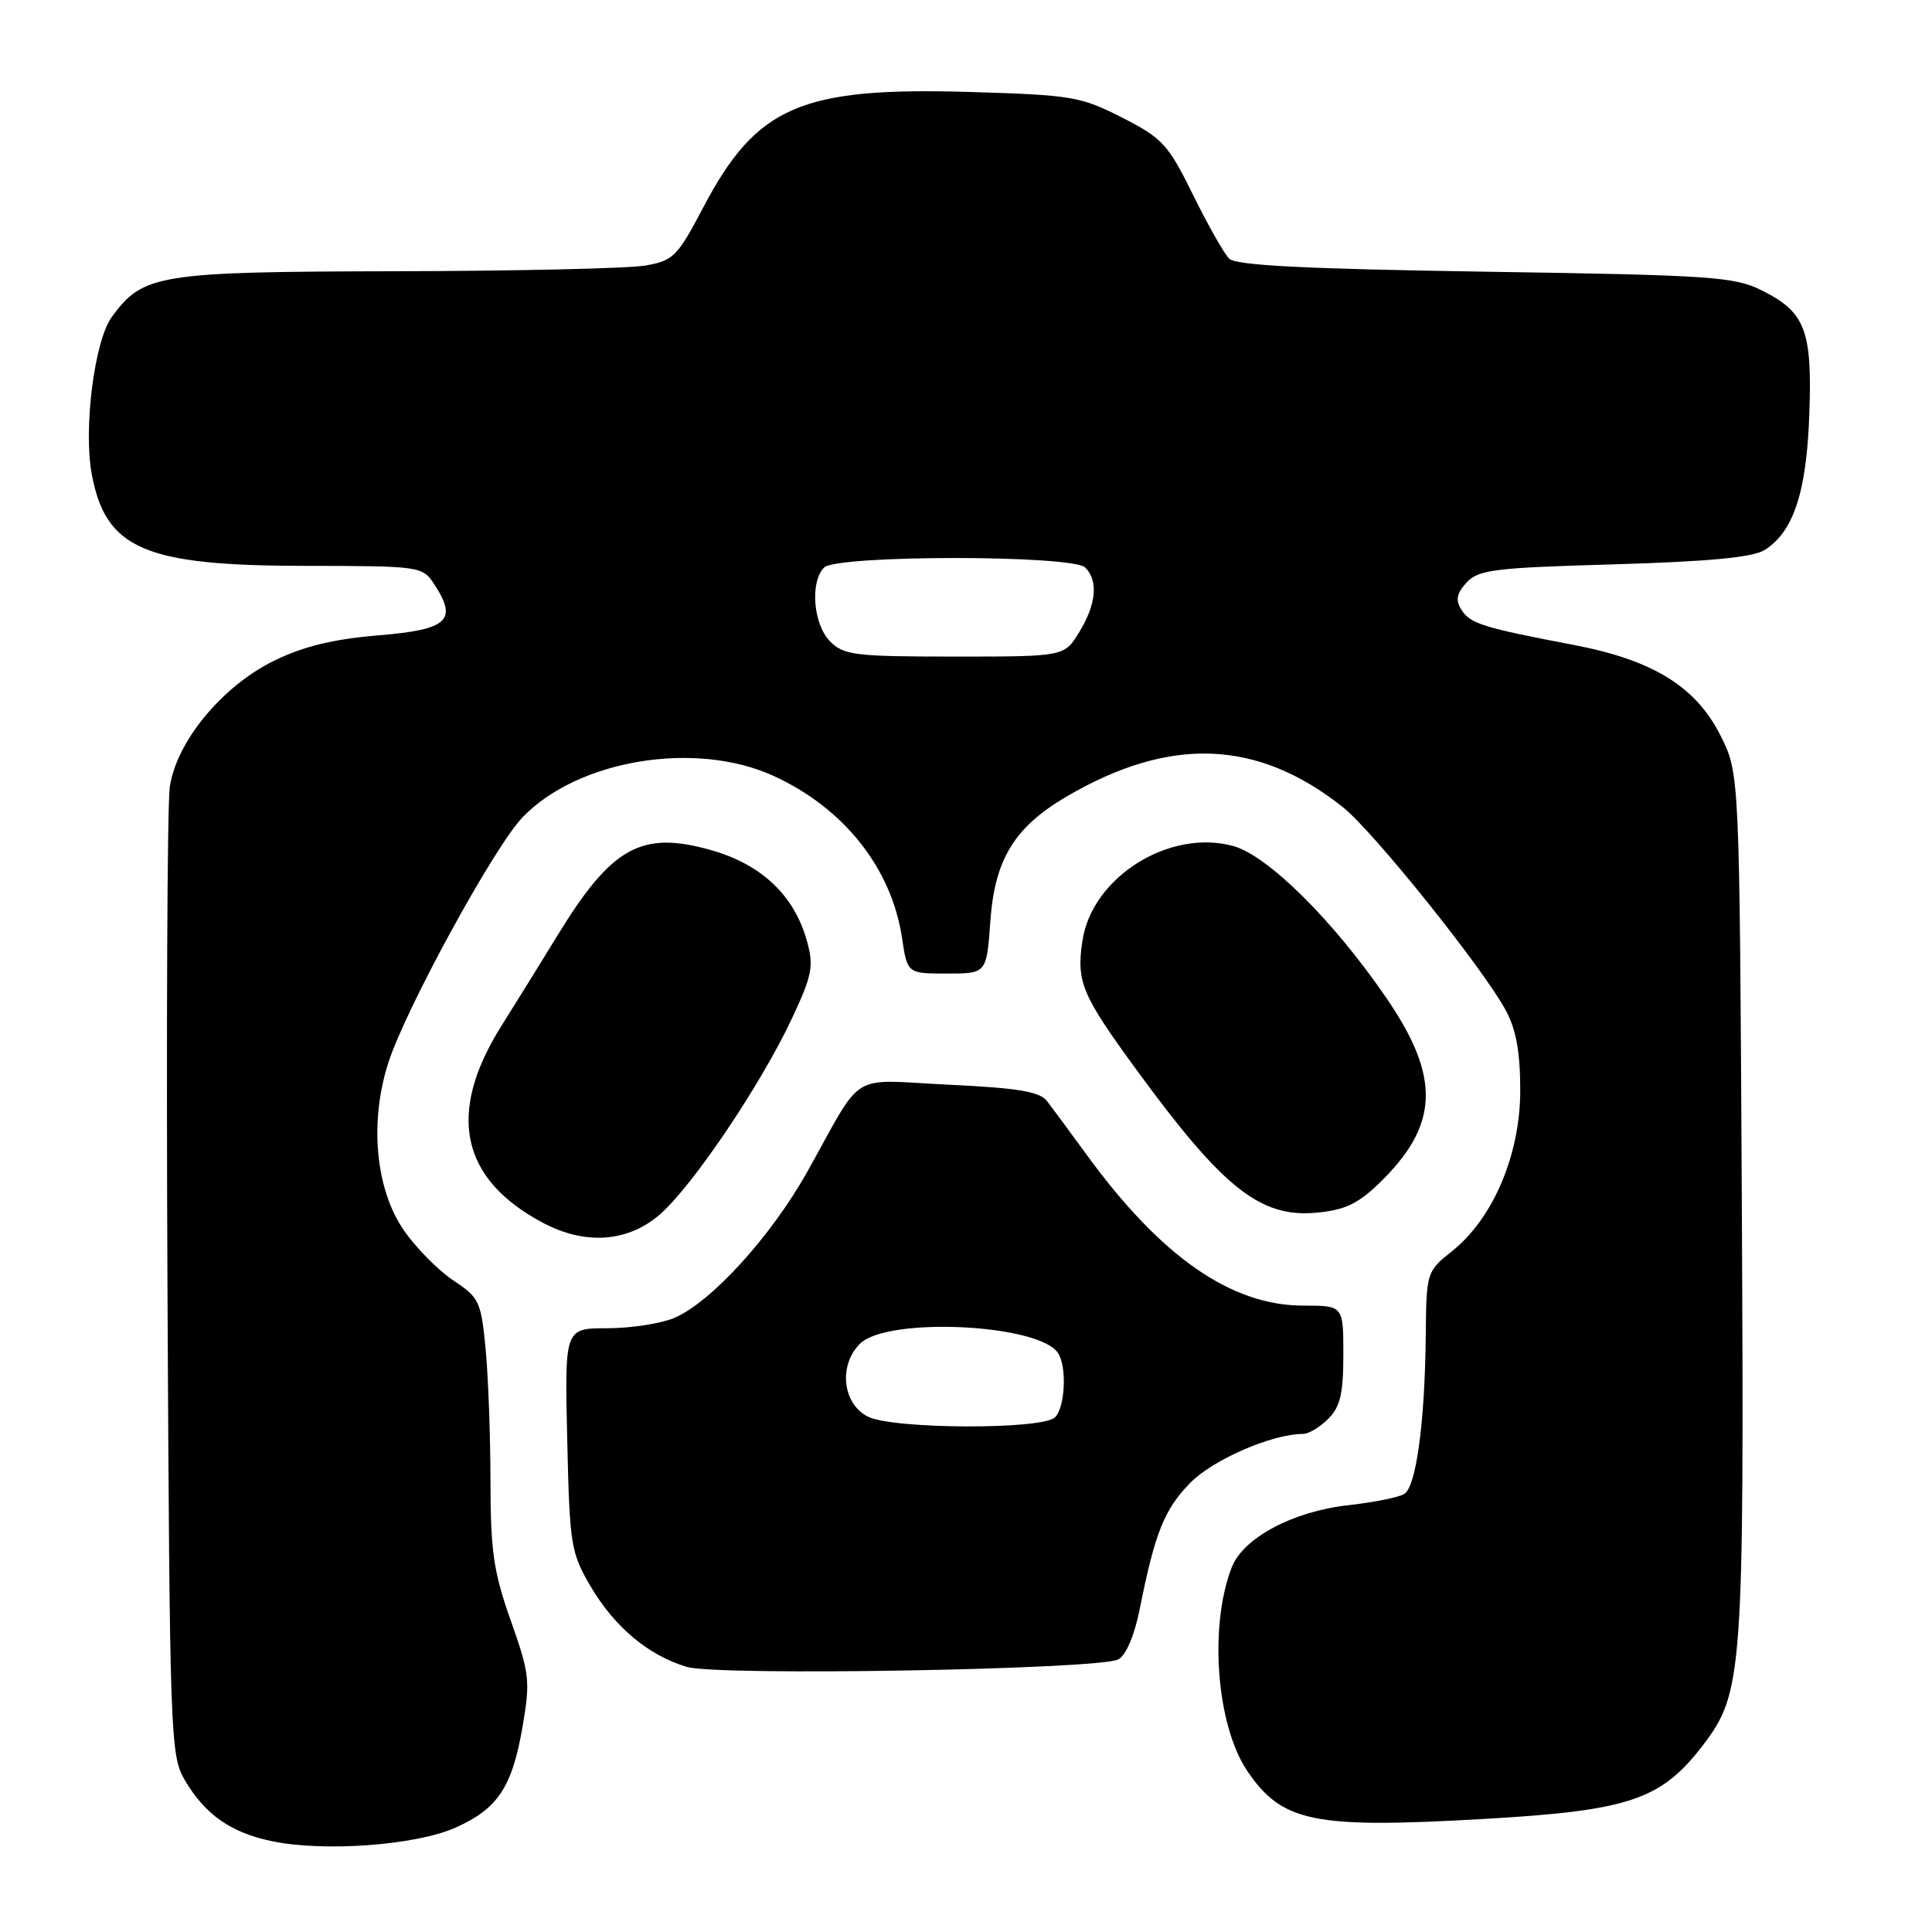 <?xml version="1.0" encoding="UTF-8" standalone="no"?>
<!DOCTYPE svg PUBLIC "-//W3C//DTD SVG 1.1//EN" "http://www.w3.org/Graphics/SVG/1.1/DTD/svg11.dtd" >
<svg xmlns="http://www.w3.org/2000/svg" xmlns:xlink="http://www.w3.org/1999/xlink" version="1.1" viewBox="0 0 256 256">
 <g >
 <path fill="currentColor"
d=" M 60.29 242.20 C 65.97 239.69 67.87 236.82 69.26 228.69 C 70.28 222.75 70.16 221.73 67.68 214.73 C 65.41 208.33 65.00 205.55 64.99 196.34 C 64.99 190.38 64.70 182.48 64.35 178.79 C 63.75 172.46 63.51 171.94 60.09 169.68 C 58.10 168.36 55.14 165.37 53.52 163.03 C 49.74 157.58 48.92 148.61 51.48 140.75 C 53.82 133.54 65.49 112.21 69.22 108.32 C 76.54 100.66 92.15 98.08 102.50 102.81 C 111.82 107.07 118.13 115.03 119.52 124.27 C 120.23 129.00 120.23 129.00 125.48 129.00 C 130.73 129.00 130.73 129.00 131.23 122.02 C 131.81 113.86 134.43 109.59 141.32 105.55 C 155.02 97.53 166.58 97.96 177.90 106.92 C 182.00 110.17 196.63 128.43 199.59 134.00 C 200.91 136.48 201.45 139.56 201.44 144.56 C 201.42 153.04 197.84 161.45 192.41 165.78 C 189.03 168.48 189.00 168.56 188.92 177.00 C 188.80 188.52 187.65 196.98 186.07 197.96 C 185.35 198.40 182.00 199.08 178.63 199.45 C 171.29 200.27 164.71 203.79 163.20 207.71 C 160.18 215.52 161.19 228.62 165.27 234.66 C 169.88 241.46 174.04 242.31 196.46 241.03 C 215.92 239.92 220.10 238.51 225.67 231.22 C 230.94 224.31 231.12 221.71 230.80 159.37 C 230.50 102.50 230.50 102.50 228.00 97.51 C 224.73 90.97 219.02 87.45 208.44 85.44 C 196.47 83.16 194.80 82.63 193.65 80.80 C 192.84 79.52 193.00 78.65 194.32 77.20 C 195.87 75.49 197.96 75.23 213.83 74.78 C 226.41 74.41 232.24 73.86 233.80 72.89 C 237.63 70.50 239.37 65.27 239.74 55.00 C 240.15 43.81 239.23 41.37 233.49 38.50 C 229.81 36.66 226.92 36.46 196.80 36.00 C 172.82 35.63 163.77 35.17 162.87 34.27 C 162.19 33.59 160.03 29.78 158.07 25.79 C 154.79 19.13 154.03 18.30 148.68 15.58 C 143.22 12.79 142.01 12.59 128.61 12.19 C 106.11 11.51 100.25 14.05 93.17 27.51 C 89.76 34.00 89.22 34.54 85.50 35.19 C 83.30 35.57 68.45 35.91 52.50 35.94 C 20.89 36.01 18.97 36.32 14.81 42.00 C 12.52 45.13 11.03 56.80 12.16 62.84 C 14.01 72.73 19.13 74.95 40.23 74.98 C 55.80 75.00 55.97 75.02 57.56 77.45 C 60.68 82.22 59.35 83.43 50.11 84.19 C 44.14 84.69 40.20 85.65 36.32 87.55 C 29.45 90.91 23.38 98.25 22.50 104.27 C 22.16 106.59 22.03 136.40 22.19 170.50 C 22.49 230.41 22.57 232.61 24.50 235.90 C 27.18 240.44 30.58 242.83 36.00 243.96 C 42.87 245.41 55.03 244.52 60.29 242.20 Z  M 148.18 219.88 C 149.19 219.35 150.31 216.73 151.01 213.25 C 153.04 203.09 154.26 200.04 157.68 196.52 C 160.69 193.42 168.56 190.00 172.68 190.00 C 173.41 190.00 174.90 189.10 176.00 188.00 C 177.59 186.41 178.00 184.67 178.00 179.50 C 178.00 173.00 178.00 173.00 172.70 173.00 C 163.13 173.00 153.85 166.54 143.98 153.00 C 141.77 149.97 139.41 146.78 138.73 145.89 C 137.77 144.65 134.88 144.16 125.72 143.73 C 112.26 143.08 114.58 141.66 107.00 155.21 C 102.18 163.84 94.19 172.60 89.30 174.65 C 87.52 175.39 83.53 176.00 80.44 176.00 C 74.82 176.00 74.82 176.00 75.16 190.75 C 75.48 204.76 75.64 205.74 78.27 210.22 C 81.44 215.60 85.93 219.36 91.00 220.87 C 95.15 222.11 145.58 221.23 148.18 219.88 Z  M 87.48 160.88 C 91.84 157.06 100.87 143.64 104.94 134.94 C 107.62 129.22 107.85 128.03 106.93 124.71 C 105.25 118.63 100.89 114.51 94.13 112.62 C 84.96 110.04 81.02 112.25 73.84 124.00 C 71.65 127.58 68.32 132.95 66.44 135.94 C 59.16 147.52 61.01 156.25 71.98 162.05 C 77.59 165.02 83.26 164.59 87.48 160.88 Z  M 182.64 156.89 C 190.71 149.14 190.97 142.81 183.65 132.16 C 176.65 121.95 167.99 113.37 163.43 112.11 C 154.98 109.77 144.69 116.22 143.43 124.65 C 142.61 130.12 143.31 131.79 150.63 141.81 C 162.02 157.39 166.96 161.33 174.31 160.70 C 178.09 160.37 179.86 159.56 182.64 156.89 Z  M 110.00 85.00 C 107.76 82.76 107.30 77.10 109.20 75.20 C 110.88 73.52 142.12 73.52 143.80 75.20 C 145.55 76.95 145.27 80.05 143.01 83.75 C 141.03 87.00 141.03 87.00 126.51 87.00 C 113.33 87.00 111.82 86.82 110.00 85.00 Z  M 115.00 187.71 C 111.64 186.02 111.08 180.92 113.94 178.06 C 117.55 174.45 137.74 175.42 140.21 179.31 C 141.39 181.16 141.13 186.47 139.80 187.80 C 138.14 189.46 118.33 189.39 115.00 187.71 Z "/>
</g>
</svg>